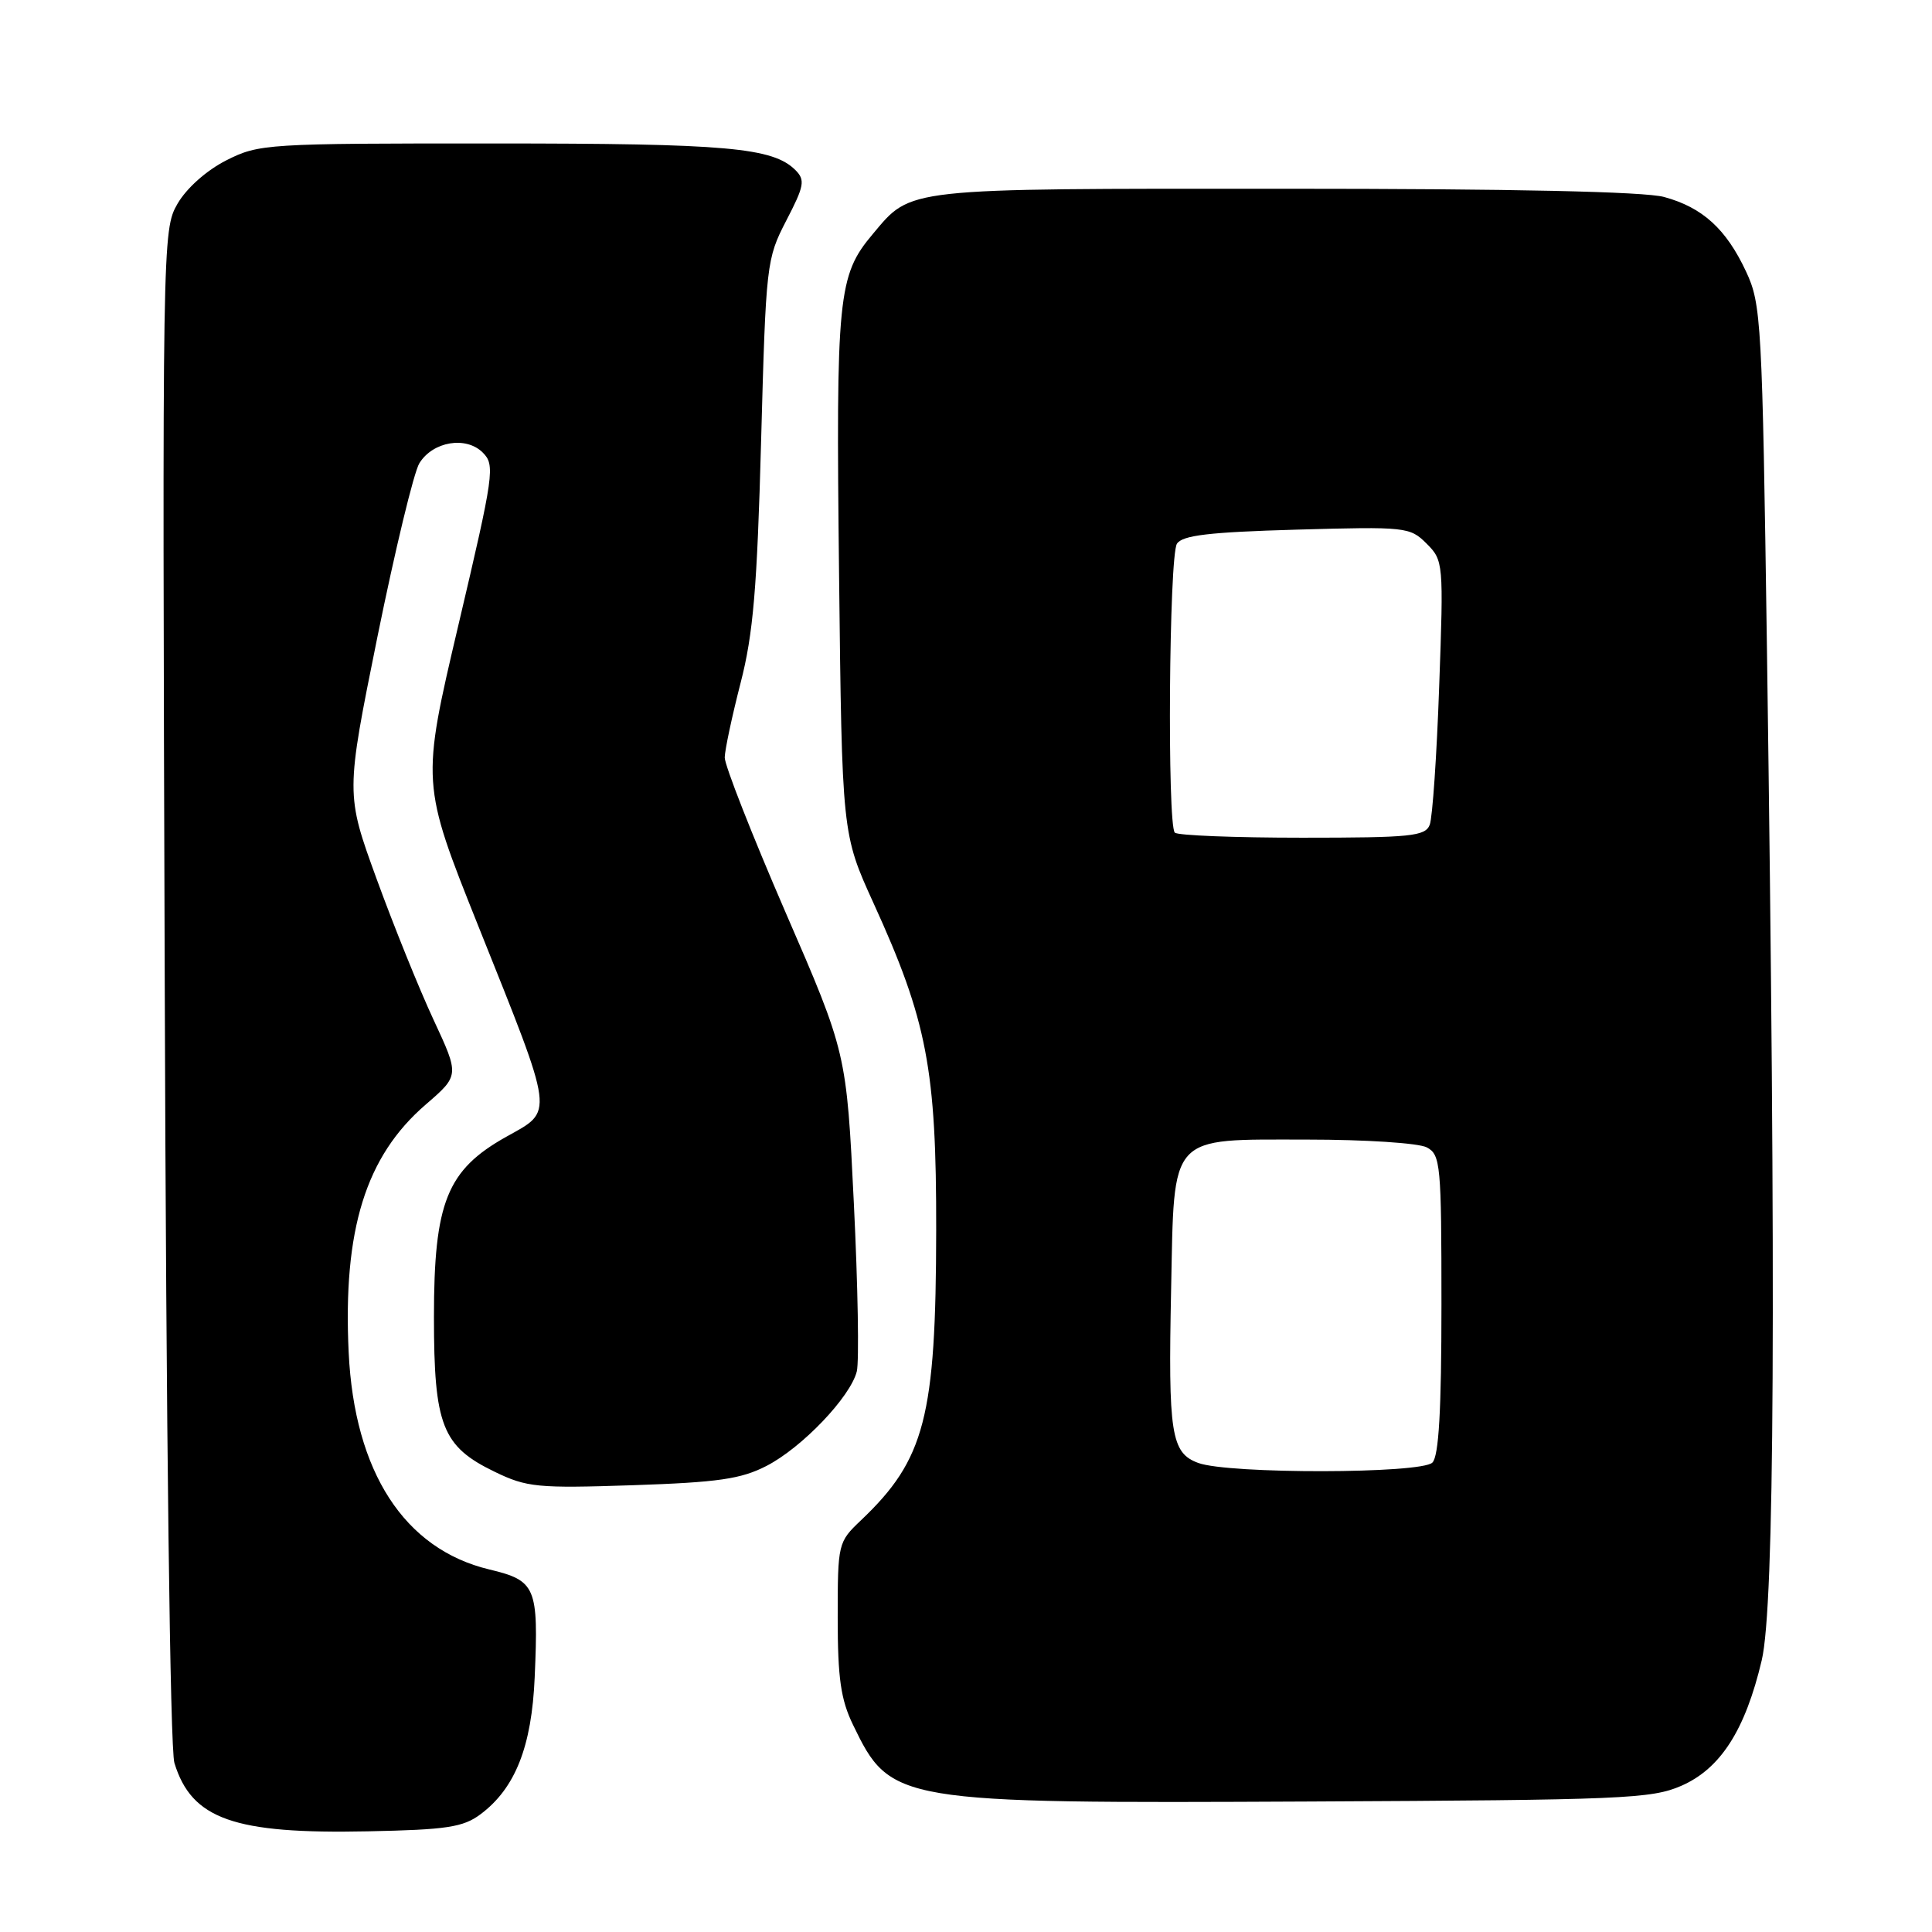 <?xml version="1.0" encoding="UTF-8" standalone="no"?>
<!DOCTYPE svg PUBLIC "-//W3C//DTD SVG 1.1//EN" "http://www.w3.org/Graphics/SVG/1.1/DTD/svg11.dtd" >
<svg xmlns="http://www.w3.org/2000/svg" xmlns:xlink="http://www.w3.org/1999/xlink" version="1.1" viewBox="0 0 256 256">
 <g >
 <path fill="currentColor"
d=" M 63.67 240.40 C 68.27 236.96 70.46 231.44 70.85 222.23 C 71.37 210.27 71.02 209.44 64.83 207.96 C 53.57 205.26 46.96 195.05 46.20 179.20 C 45.43 162.95 48.45 153.22 56.41 146.36 C 60.88 142.50 60.88 142.50 57.45 135.13 C 55.56 131.08 52.17 122.68 49.91 116.48 C 45.80 105.19 45.80 105.19 50.02 84.34 C 52.35 72.88 54.84 62.55 55.57 61.38 C 57.35 58.49 61.75 57.75 63.97 59.97 C 65.62 61.62 65.46 62.77 60.76 82.74 C 55.81 103.78 55.81 103.78 63.40 122.76 C 73.58 148.20 73.43 147.08 67.08 150.63 C 59.22 155.03 57.50 159.31 57.50 174.50 C 57.50 188.87 58.59 191.66 65.55 195.02 C 69.80 197.08 71.21 197.22 83.83 196.80 C 95.17 196.42 98.19 195.98 101.57 194.24 C 106.27 191.82 112.68 185.11 113.53 181.72 C 113.85 180.44 113.68 170.42 113.14 159.45 C 112.17 139.50 112.17 139.50 104.08 120.87 C 99.64 110.62 96.02 101.40 96.03 100.37 C 96.05 99.34 97.00 94.90 98.13 90.50 C 99.81 84.00 100.32 77.98 100.85 58.46 C 101.49 34.91 101.56 34.31 104.19 29.22 C 106.57 24.64 106.71 23.86 105.41 22.55 C 102.41 19.55 96.34 19.01 65.46 19.01 C 35.25 19.00 34.31 19.06 29.98 21.25 C 27.36 22.58 24.72 24.93 23.52 27.00 C 21.52 30.46 21.50 31.64 21.83 130.50 C 22.02 189.89 22.54 231.76 23.11 233.60 C 25.39 241.05 30.99 243.03 48.74 242.66 C 59.19 242.45 61.37 242.12 63.67 240.40 Z  M 222.78 236.63 C 227.98 234.36 231.26 229.24 233.44 219.99 C 235.14 212.76 235.35 172.04 234.13 86.00 C 233.51 42.59 233.38 40.29 231.37 36.00 C 228.73 30.34 225.60 27.49 220.50 26.10 C 217.88 25.39 200.49 25.01 170.20 25.01 C 119.51 25.00 120.82 24.85 115.65 31.01 C 111.02 36.50 110.76 39.19 111.18 76.08 C 111.57 110.50 111.57 110.50 115.75 119.68 C 122.85 135.25 124.08 141.67 124.05 163.00 C 124.02 187.77 122.56 193.39 114.09 201.44 C 111.04 204.34 111.00 204.50 111.00 214.37 C 111.00 222.37 111.41 225.21 113.03 228.55 C 118.02 238.87 118.63 238.97 173.50 238.71 C 214.97 238.51 218.84 238.35 222.78 236.63 Z  M 158.78 193.85 C 155.17 192.53 154.78 190.00 155.18 170.80 C 155.61 150.05 154.74 151.00 173.22 151.00 C 180.90 151.00 188.00 151.46 189.07 152.04 C 190.88 153.01 191.00 154.32 191.00 172.84 C 191.00 186.87 190.65 192.95 189.80 193.80 C 188.31 195.29 162.82 195.33 158.78 193.85 Z  M 155.67 110.33 C 154.65 109.31 154.90 73.70 155.95 72.05 C 156.66 70.93 160.20 70.51 171.81 70.18 C 186.30 69.77 186.83 69.83 189.03 72.03 C 191.26 74.26 191.29 74.59 190.70 90.93 C 190.38 100.08 189.81 108.33 189.45 109.28 C 188.86 110.81 186.99 111.00 172.56 111.00 C 163.64 111.00 156.03 110.70 155.67 110.33 Z "/>
</g>
</svg>